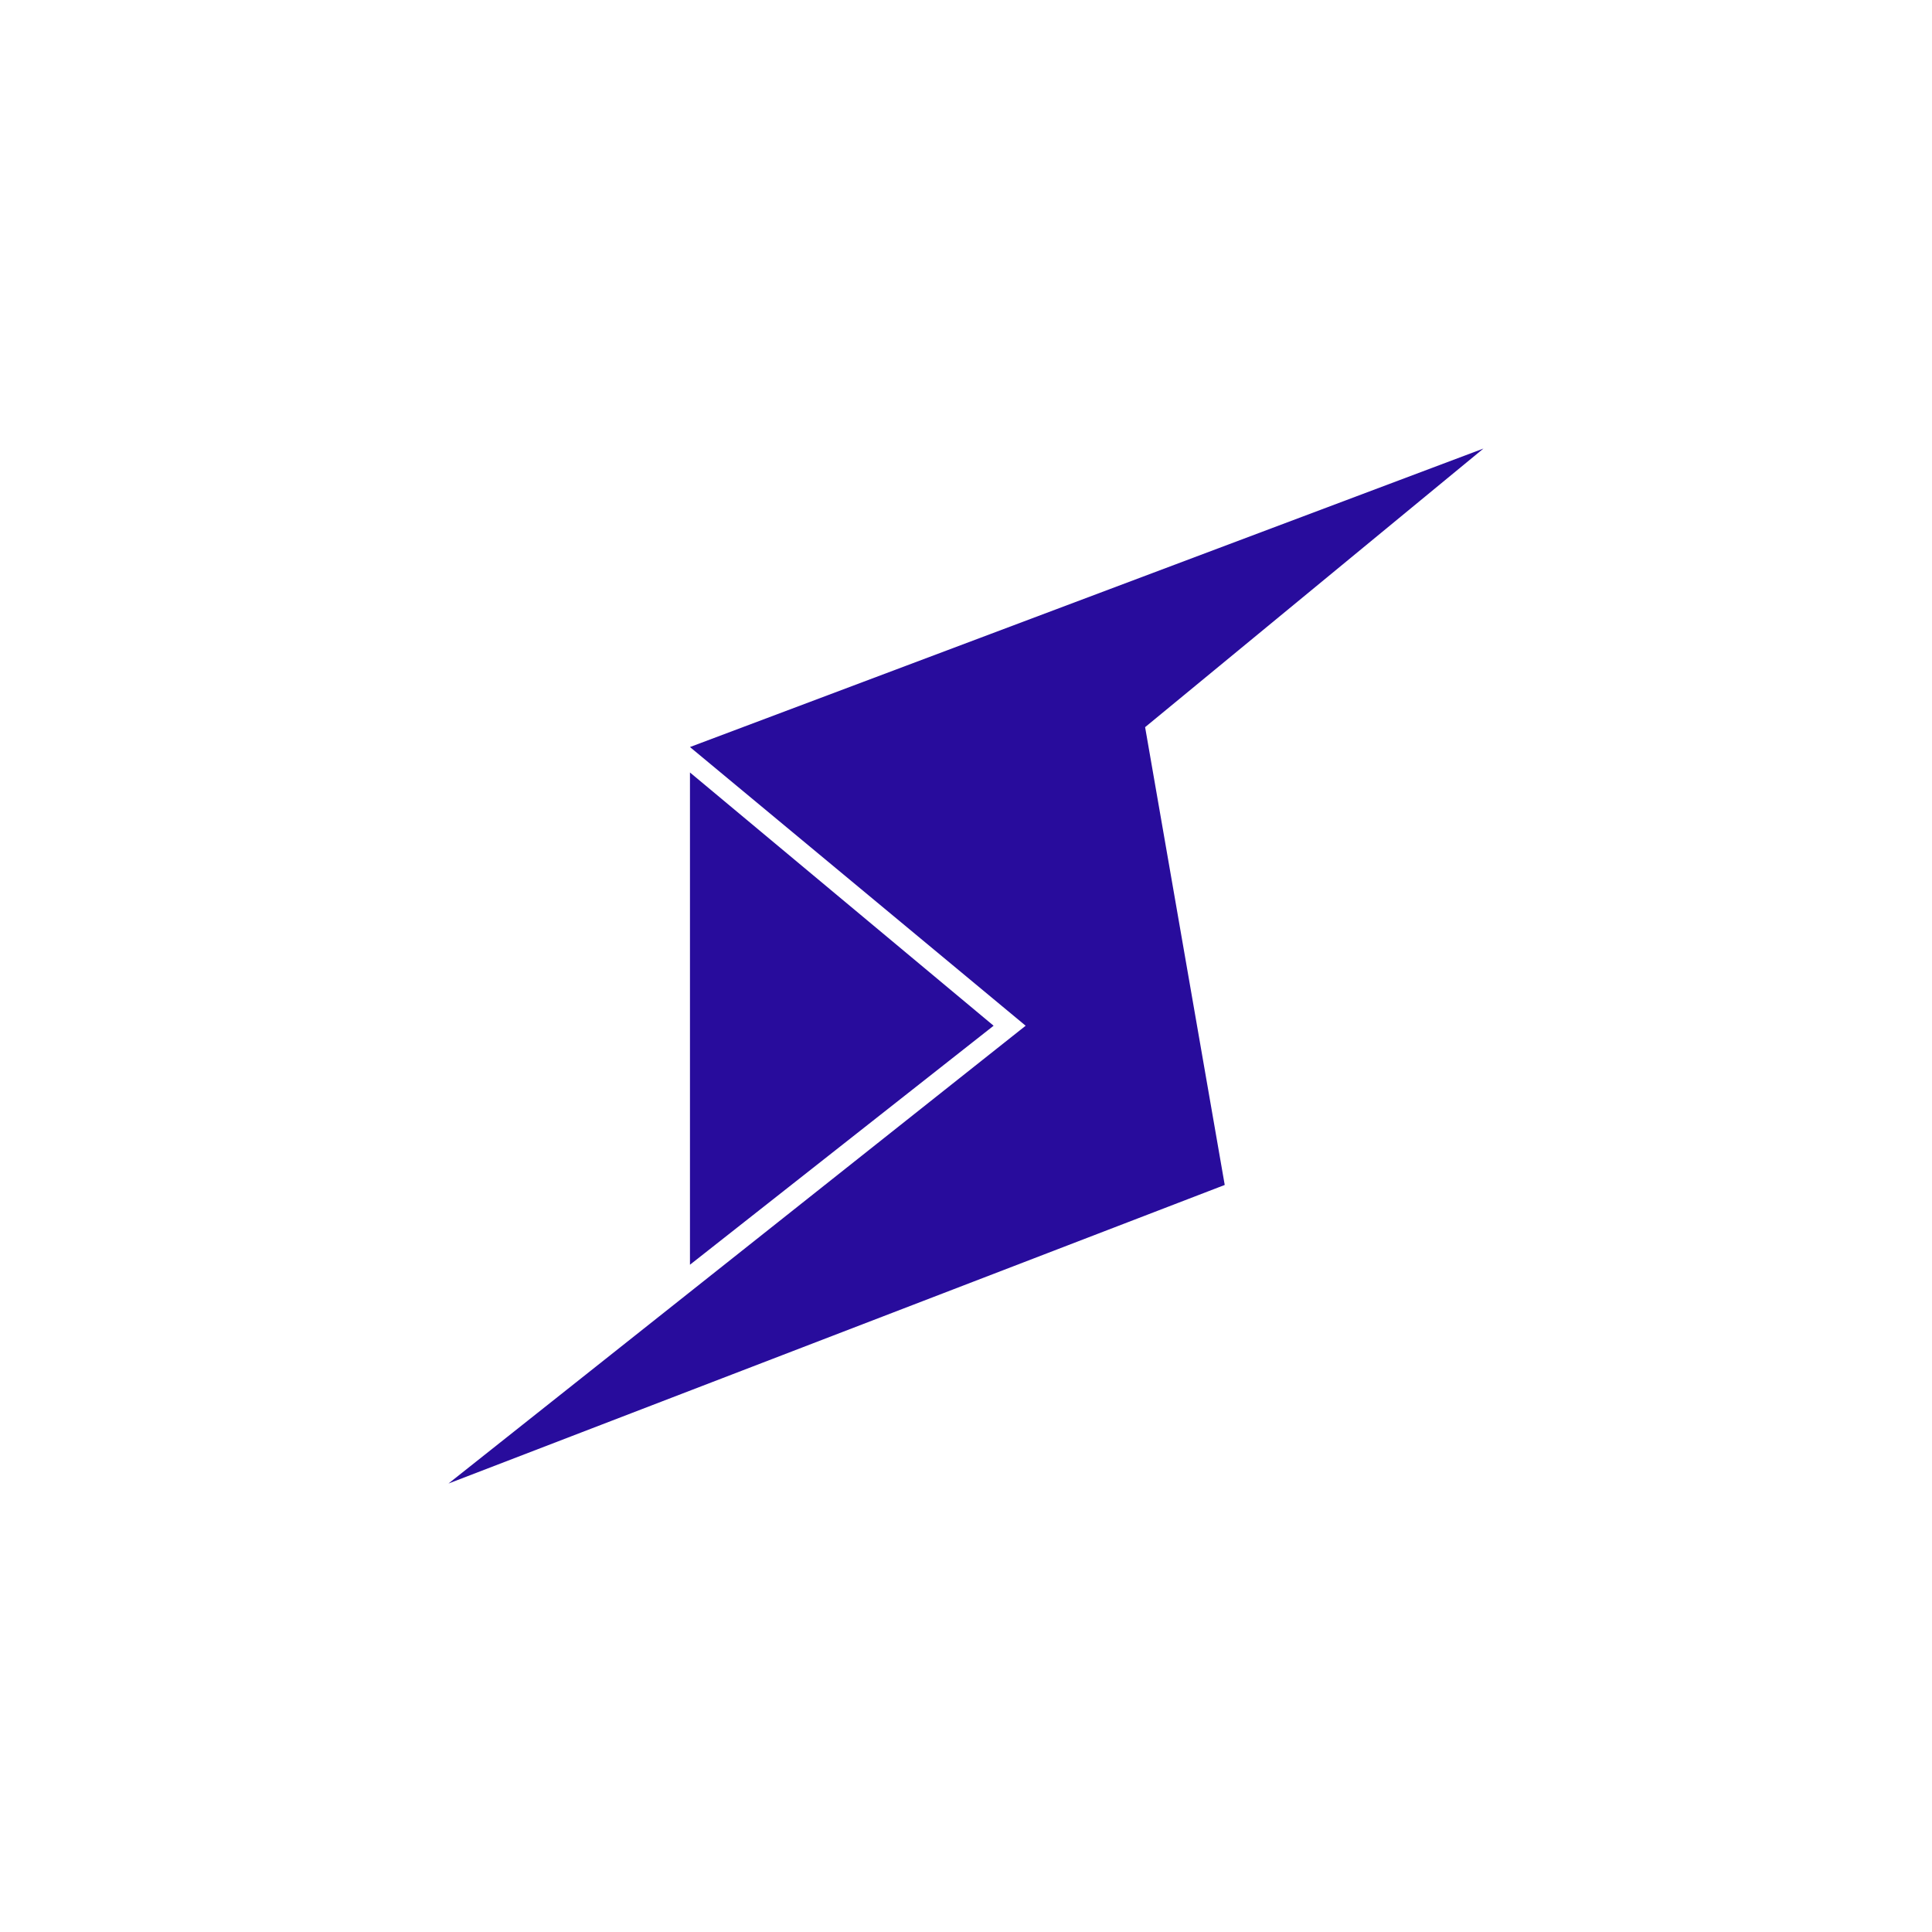<svg width="24" height="24" viewBox="0 0 24 24" fill="none" xmlns="http://www.w3.org/2000/svg">
<path d="M8.571 15.711V9.596L12.343 12.742L8.571 15.711Z" fill="#280C9C"/>
<path d="M18.428 5.572L8.571 9.28L12.741 12.742L5.571 18.429L15.214 14.72L14.225 9.033L18.428 5.572Z" fill="#280C9C"/>
</svg>
